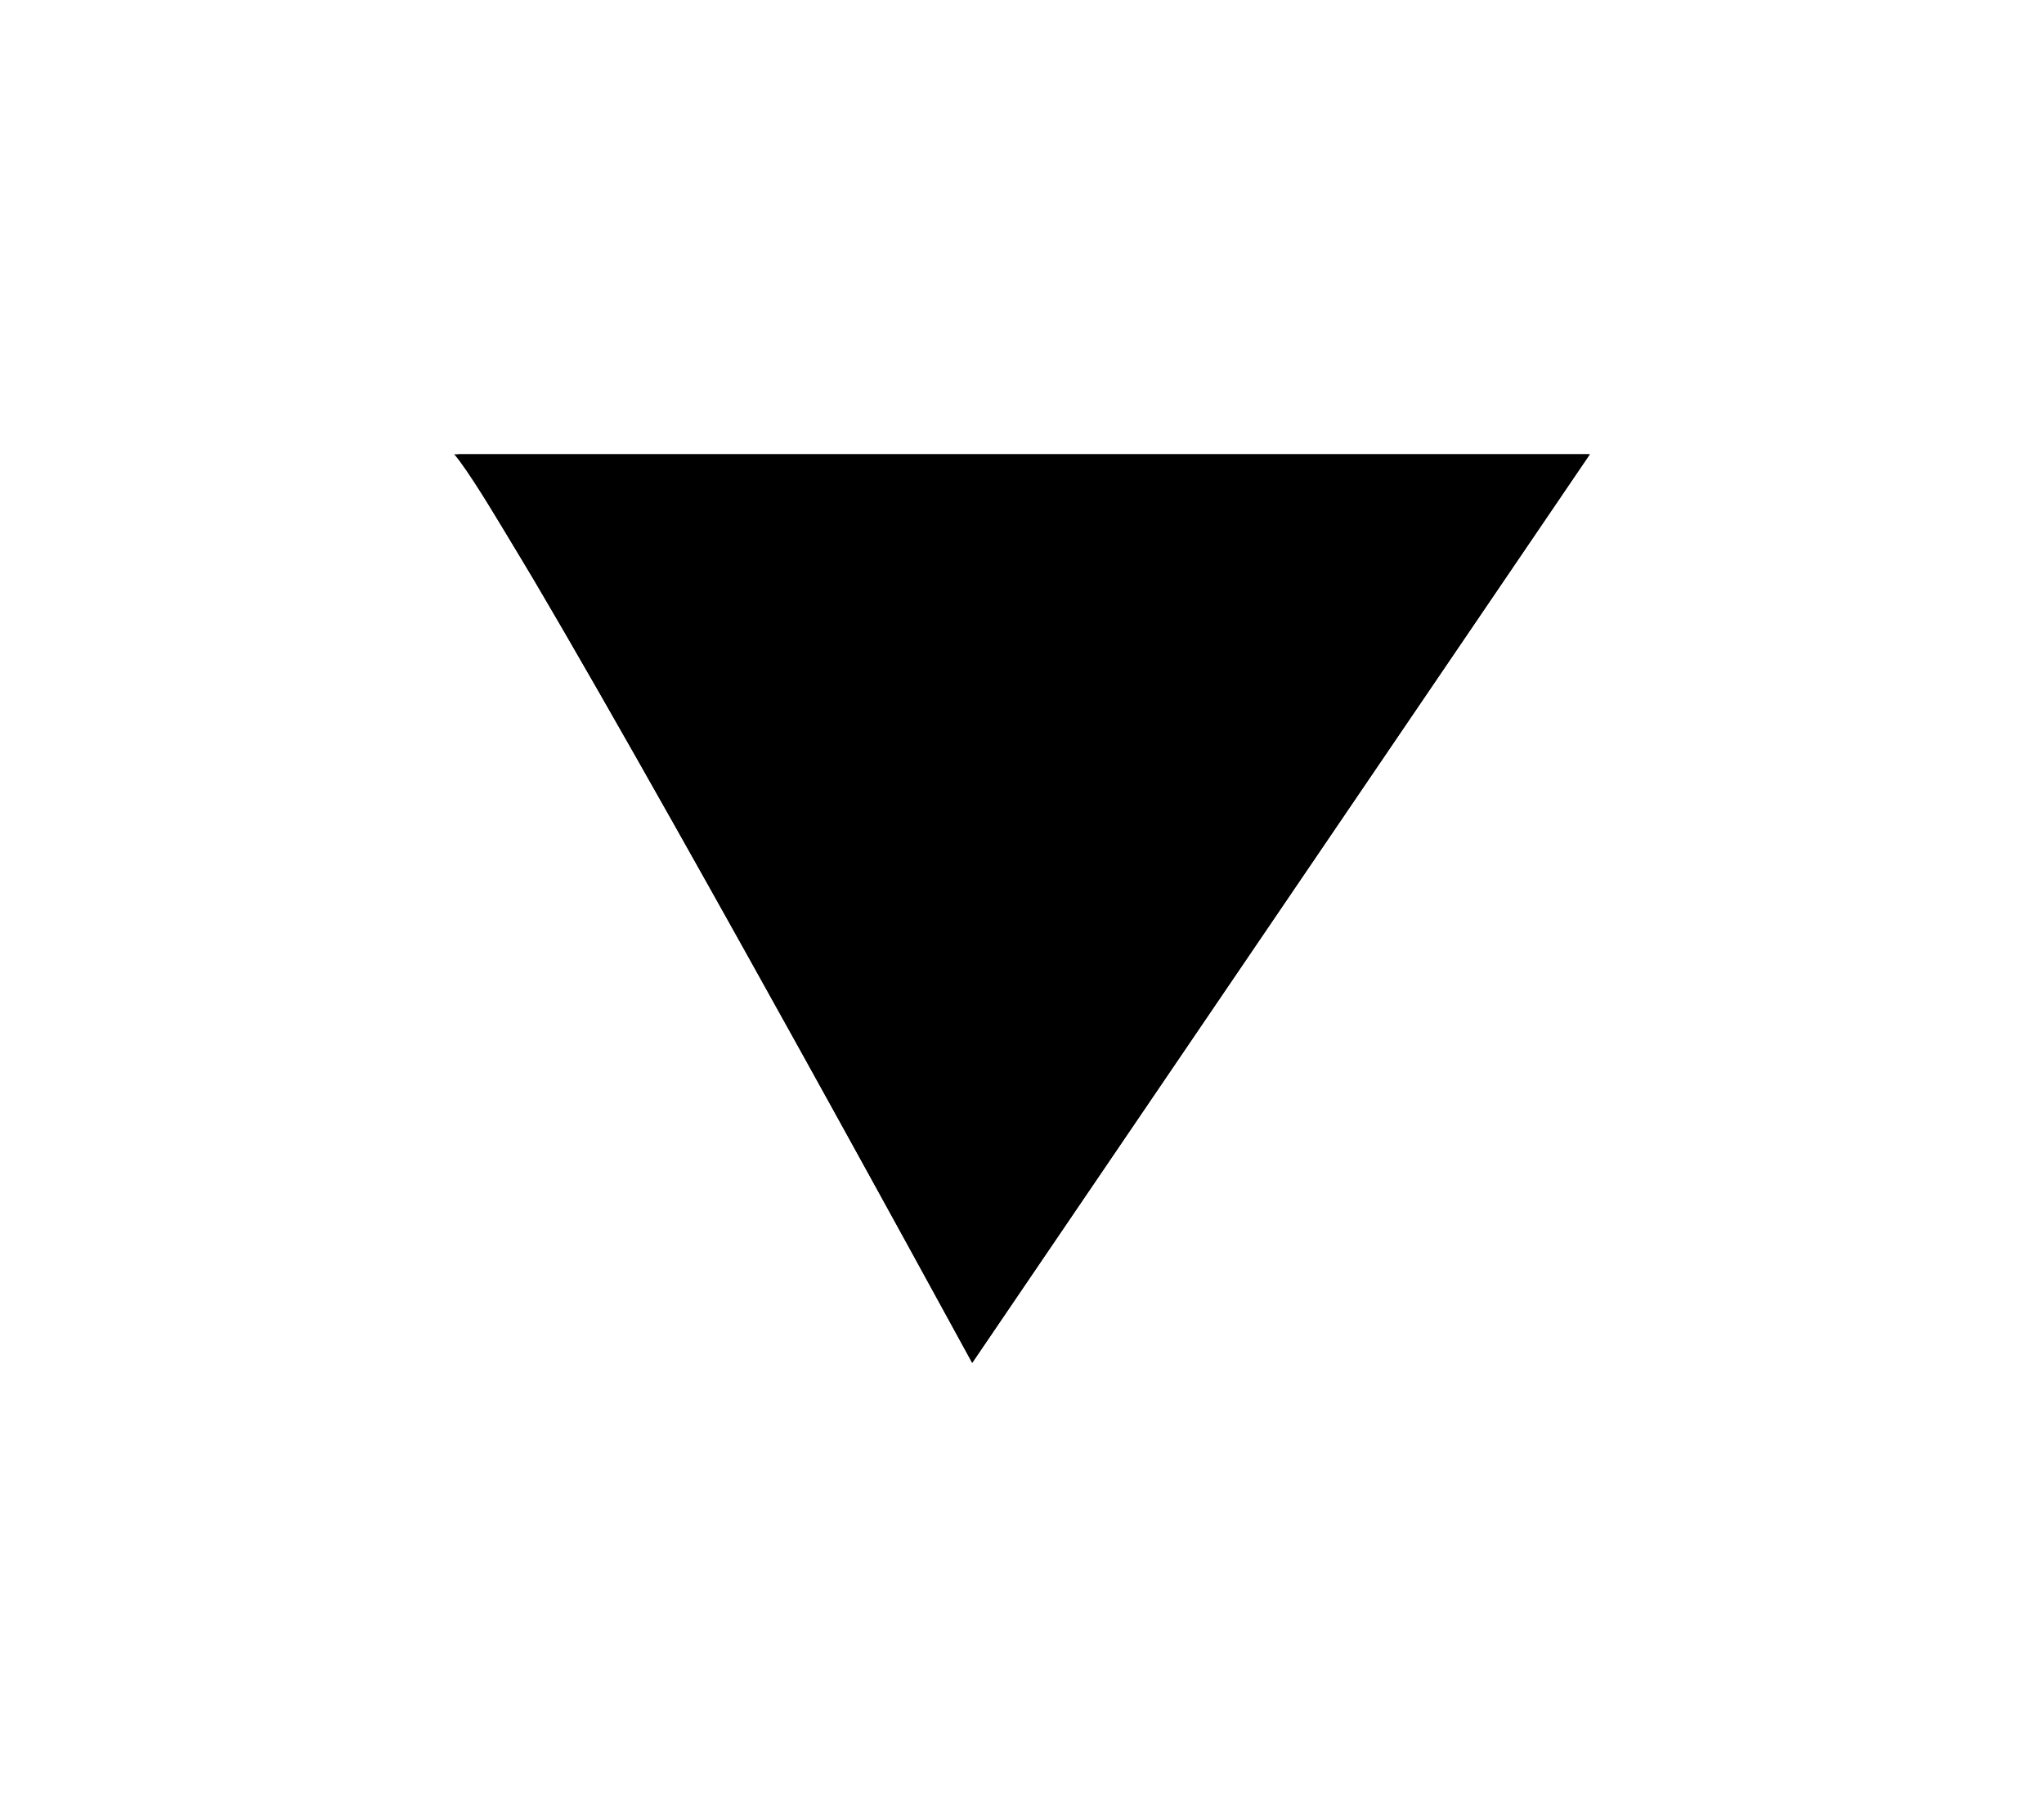 <svg width="18" height="16" viewBox="0 0 18 16" fill="none" xmlns="http://www.w3.org/2000/svg">
<g filter="url(#filter0_d_5_38)">
<path d="M8.561 8C7.216 5.533 4.421 0.48 4 0H14L8.561 8Z" fill="black"/>
<path d="M13.056 0.5L8.608 7.042C7.961 5.862 7.126 4.352 6.37 3.01C5.909 2.193 5.477 1.435 5.132 0.851C5.058 0.726 4.988 0.609 4.922 0.5H13.056Z" stroke="black"/>
</g>
<defs>
<filter id="filter0_d_5_38" x="0" y="0" width="18" height="16" filterUnits="userSpaceOnUse" color-interpolation-filters="sRGB">
<feFlood flood-opacity="0" result="BackgroundImageFix"/>
<feColorMatrix in="SourceAlpha" type="matrix" values="0 0 0 0 0 0 0 0 0 0 0 0 0 0 0 0 0 0 127 0" result="hardAlpha"/>
<feOffset dy="4"/>
<feGaussianBlur stdDeviation="2"/>
<feComposite in2="hardAlpha" operator="out"/>
<feColorMatrix type="matrix" values="0 0 0 0 0 0 0 0 0 0 0 0 0 0 0 0 0 0 0.25 0"/>
<feBlend mode="normal" in2="BackgroundImageFix" result="effect1_dropShadow_5_38"/>
<feBlend mode="normal" in="SourceGraphic" in2="effect1_dropShadow_5_38" result="shape"/>
</filter>
</defs>
</svg>
